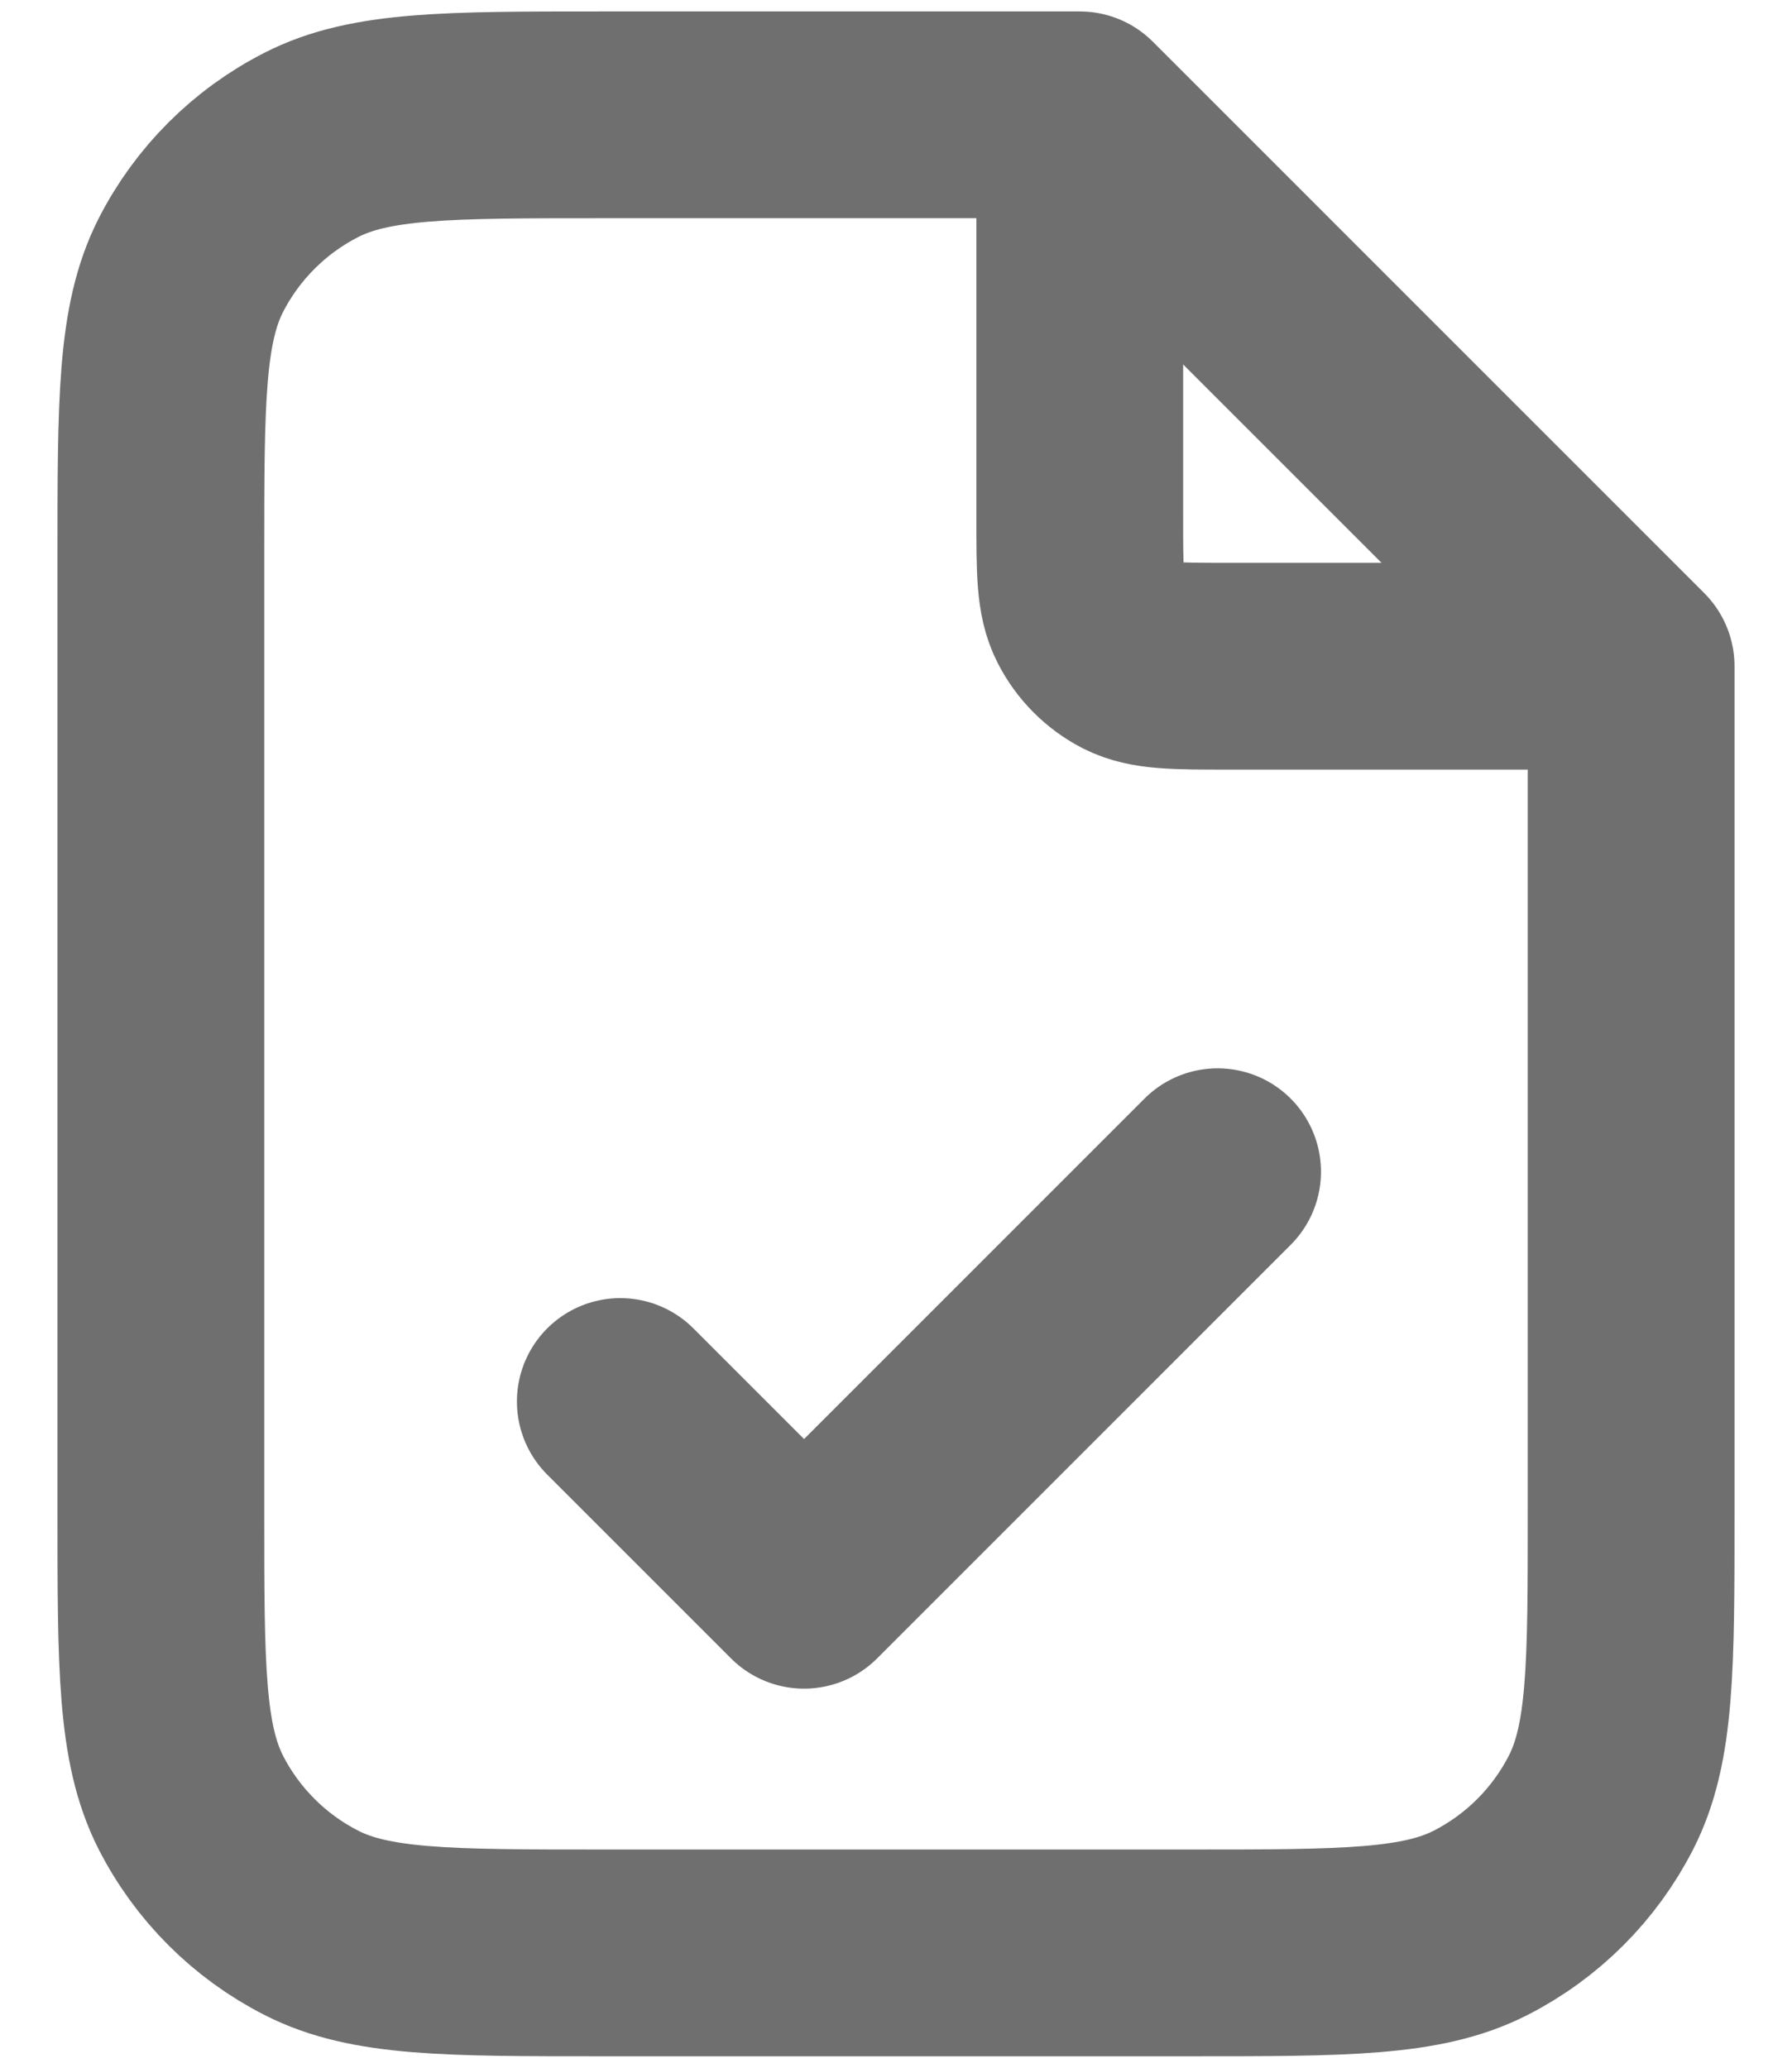 <svg width="13" height="15" viewBox="0 0 13 15" fill="none" xmlns="http://www.w3.org/2000/svg">
<path d="M7.833 1.013V3.767C7.833 4.14 7.833 4.327 7.906 4.469C7.97 4.595 8.072 4.697 8.197 4.761C8.34 4.833 8.526 4.833 8.9 4.833H11.653M4.5 10.167L5.833 11.5L8.833 8.5M7.833 0.833H4.367C3.246 0.833 2.686 0.833 2.259 1.051C1.882 1.243 1.576 1.549 1.384 1.925C1.167 2.353 1.167 2.913 1.167 4.033V10.967C1.167 12.087 1.167 12.647 1.384 13.075C1.576 13.451 1.882 13.757 2.259 13.949C2.686 14.167 3.246 14.167 4.367 14.167H8.633C9.753 14.167 10.313 14.167 10.741 13.949C11.117 13.757 11.423 13.451 11.615 13.075C11.833 12.647 11.833 12.087 11.833 10.967V4.833L7.833 0.833Z" stroke="#6F6F6F" stroke-width="1.5" stroke-linecap="round" stroke-linejoin="round"/>
</svg>
